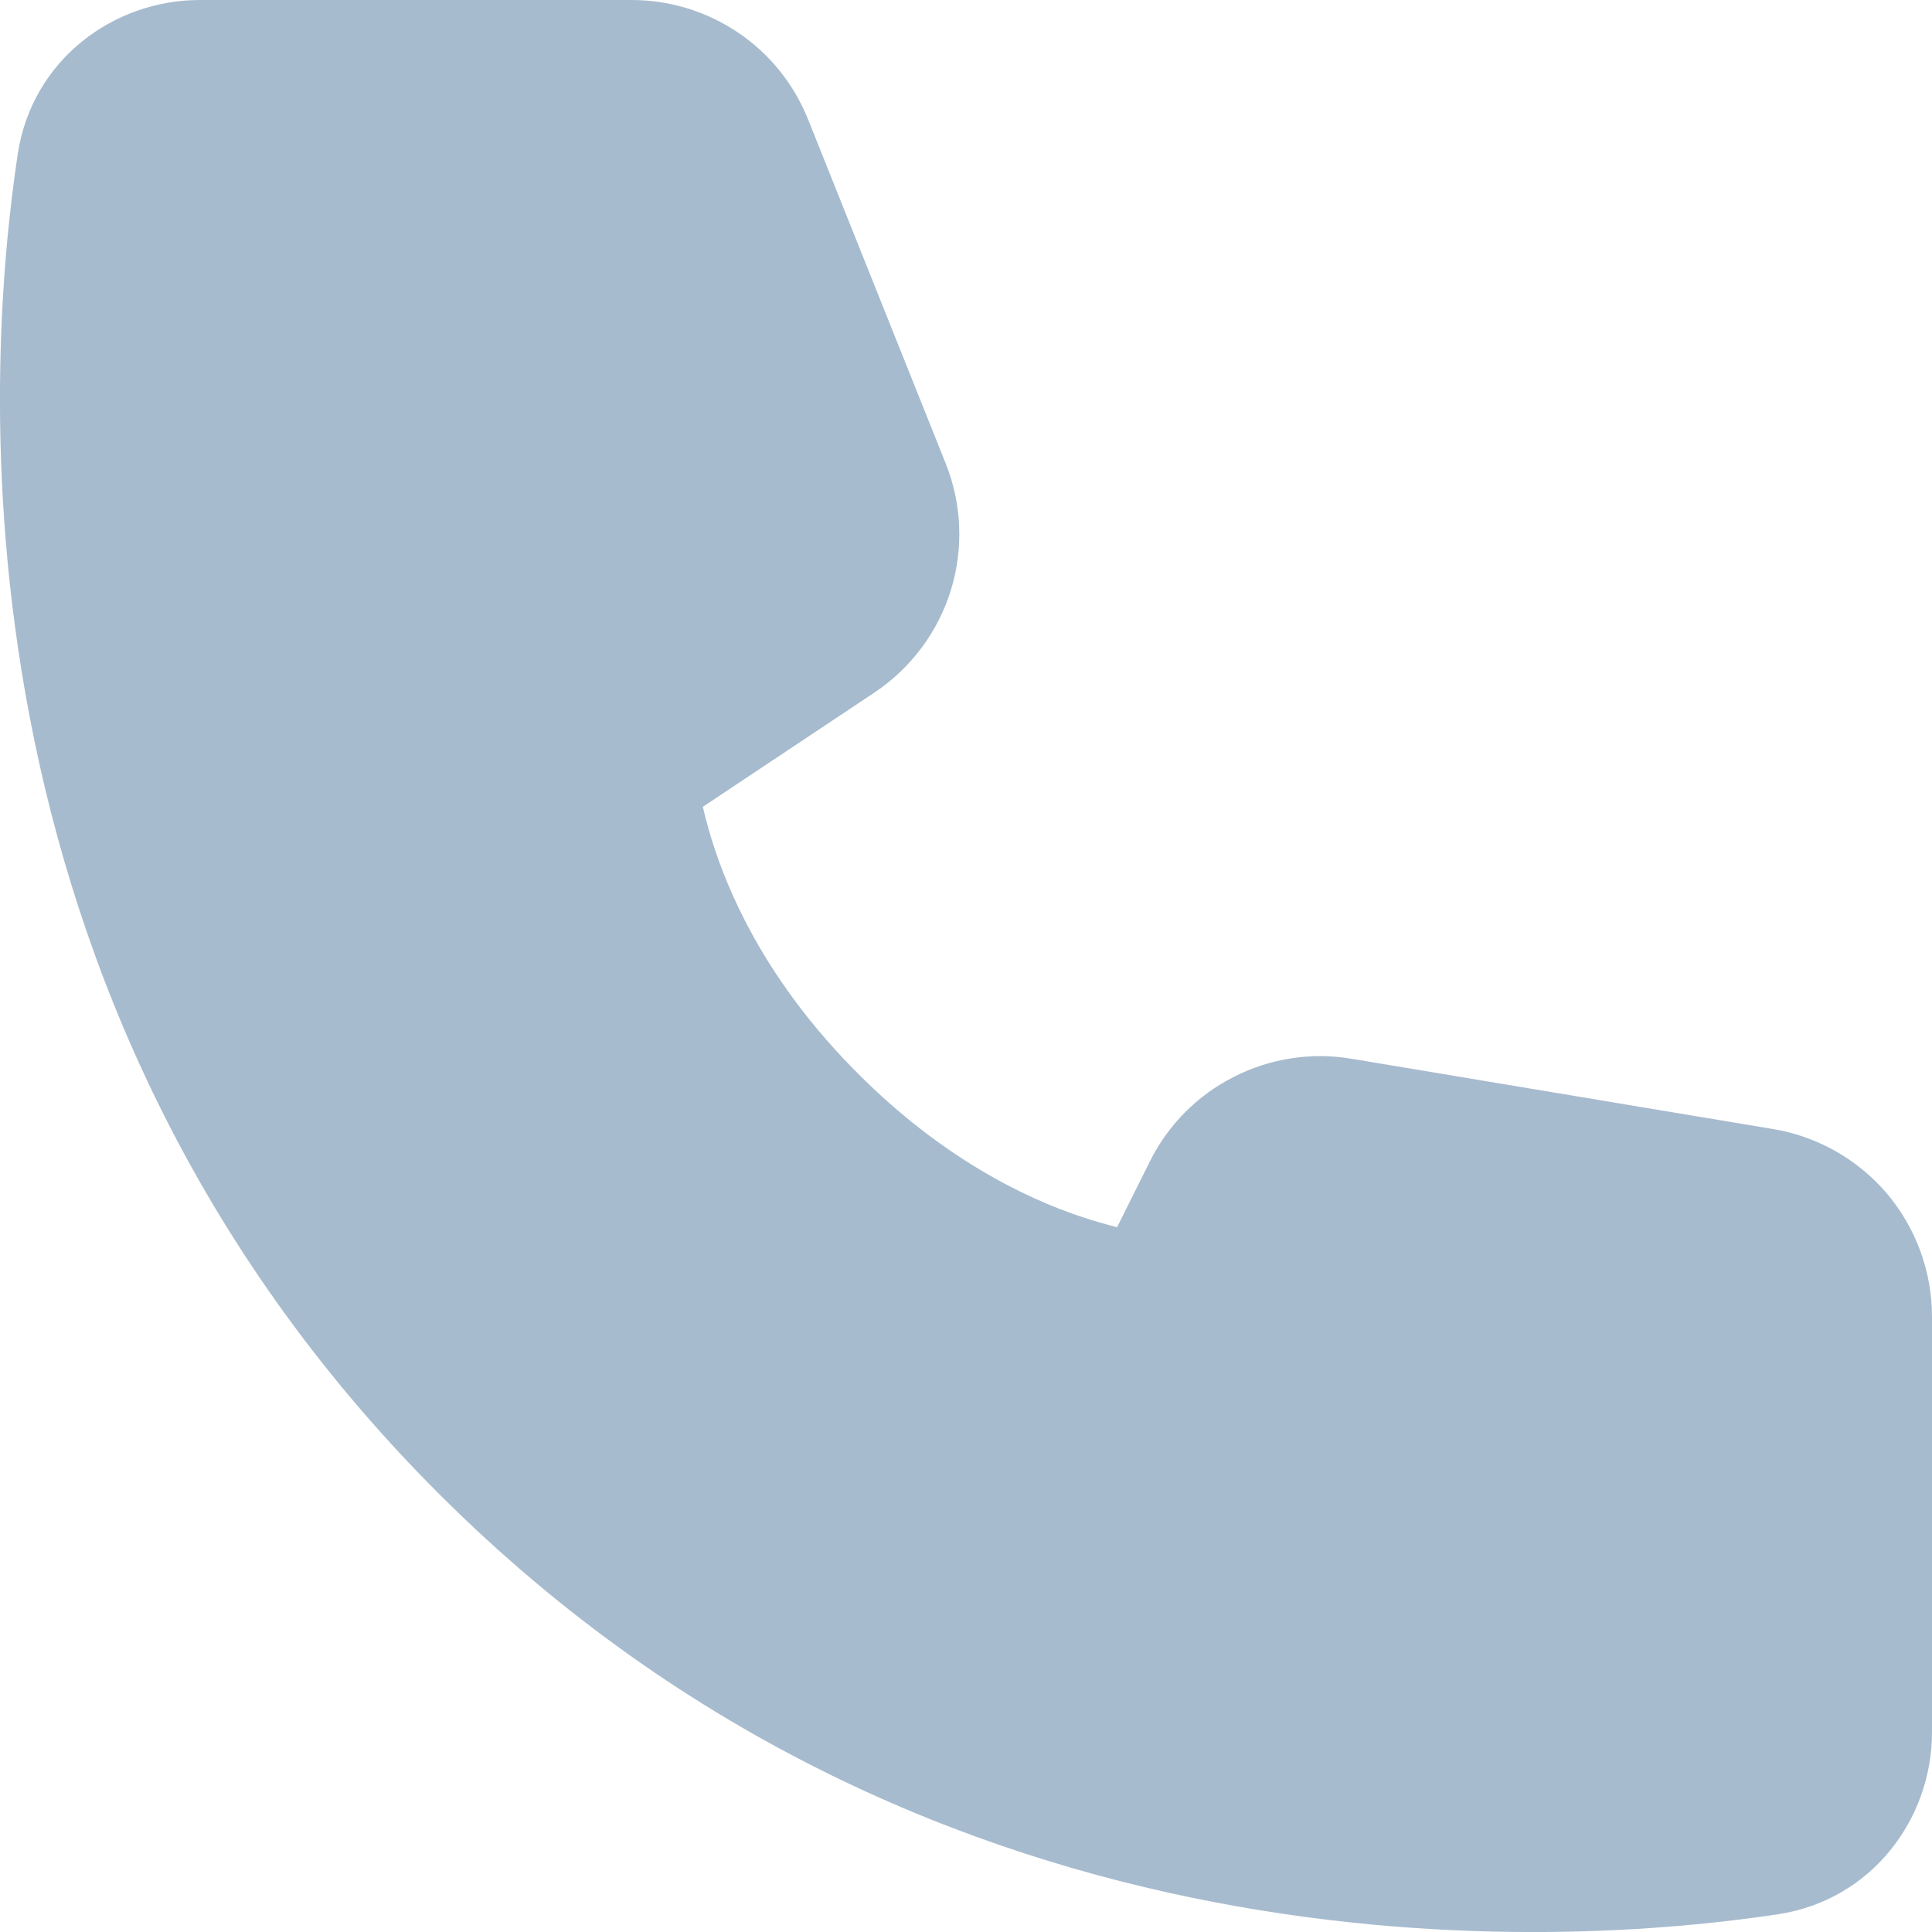 <svg width="10" height="10" viewBox="0 0 10 10" fill="none" xmlns="http://www.w3.org/2000/svg">
<path d="M3.638 4.176L4.527 3.584C4.715 3.458 4.854 3.272 4.921 3.057C4.988 2.841 4.979 2.609 4.895 2.399L4.183 0.619C4.11 0.436 3.984 0.279 3.821 0.169C3.658 0.059 3.466 -1.31862e-05 3.269 2.21328e-09H1.034C0.586 2.21328e-09 0.166 0.311 0.092 0.796C-0.075 1.899 -0.302 5.158 2.27 7.73C4.842 10.302 8.101 10.075 9.204 9.908C9.689 9.834 10 9.414 10 8.966V6.815C10 6.582 9.917 6.356 9.767 6.178C9.616 6.001 9.407 5.882 9.178 5.844L6.995 5.48C6.787 5.445 6.574 5.478 6.386 5.574C6.198 5.669 6.046 5.822 5.952 6.011L5.782 6.352C5.722 6.337 5.662 6.319 5.603 6.3C5.298 6.199 4.874 5.99 4.442 5.558C4.01 5.126 3.802 4.702 3.7 4.396C3.676 4.324 3.655 4.251 3.638 4.176Z" fill="#A7BBCE"/>
</svg>
